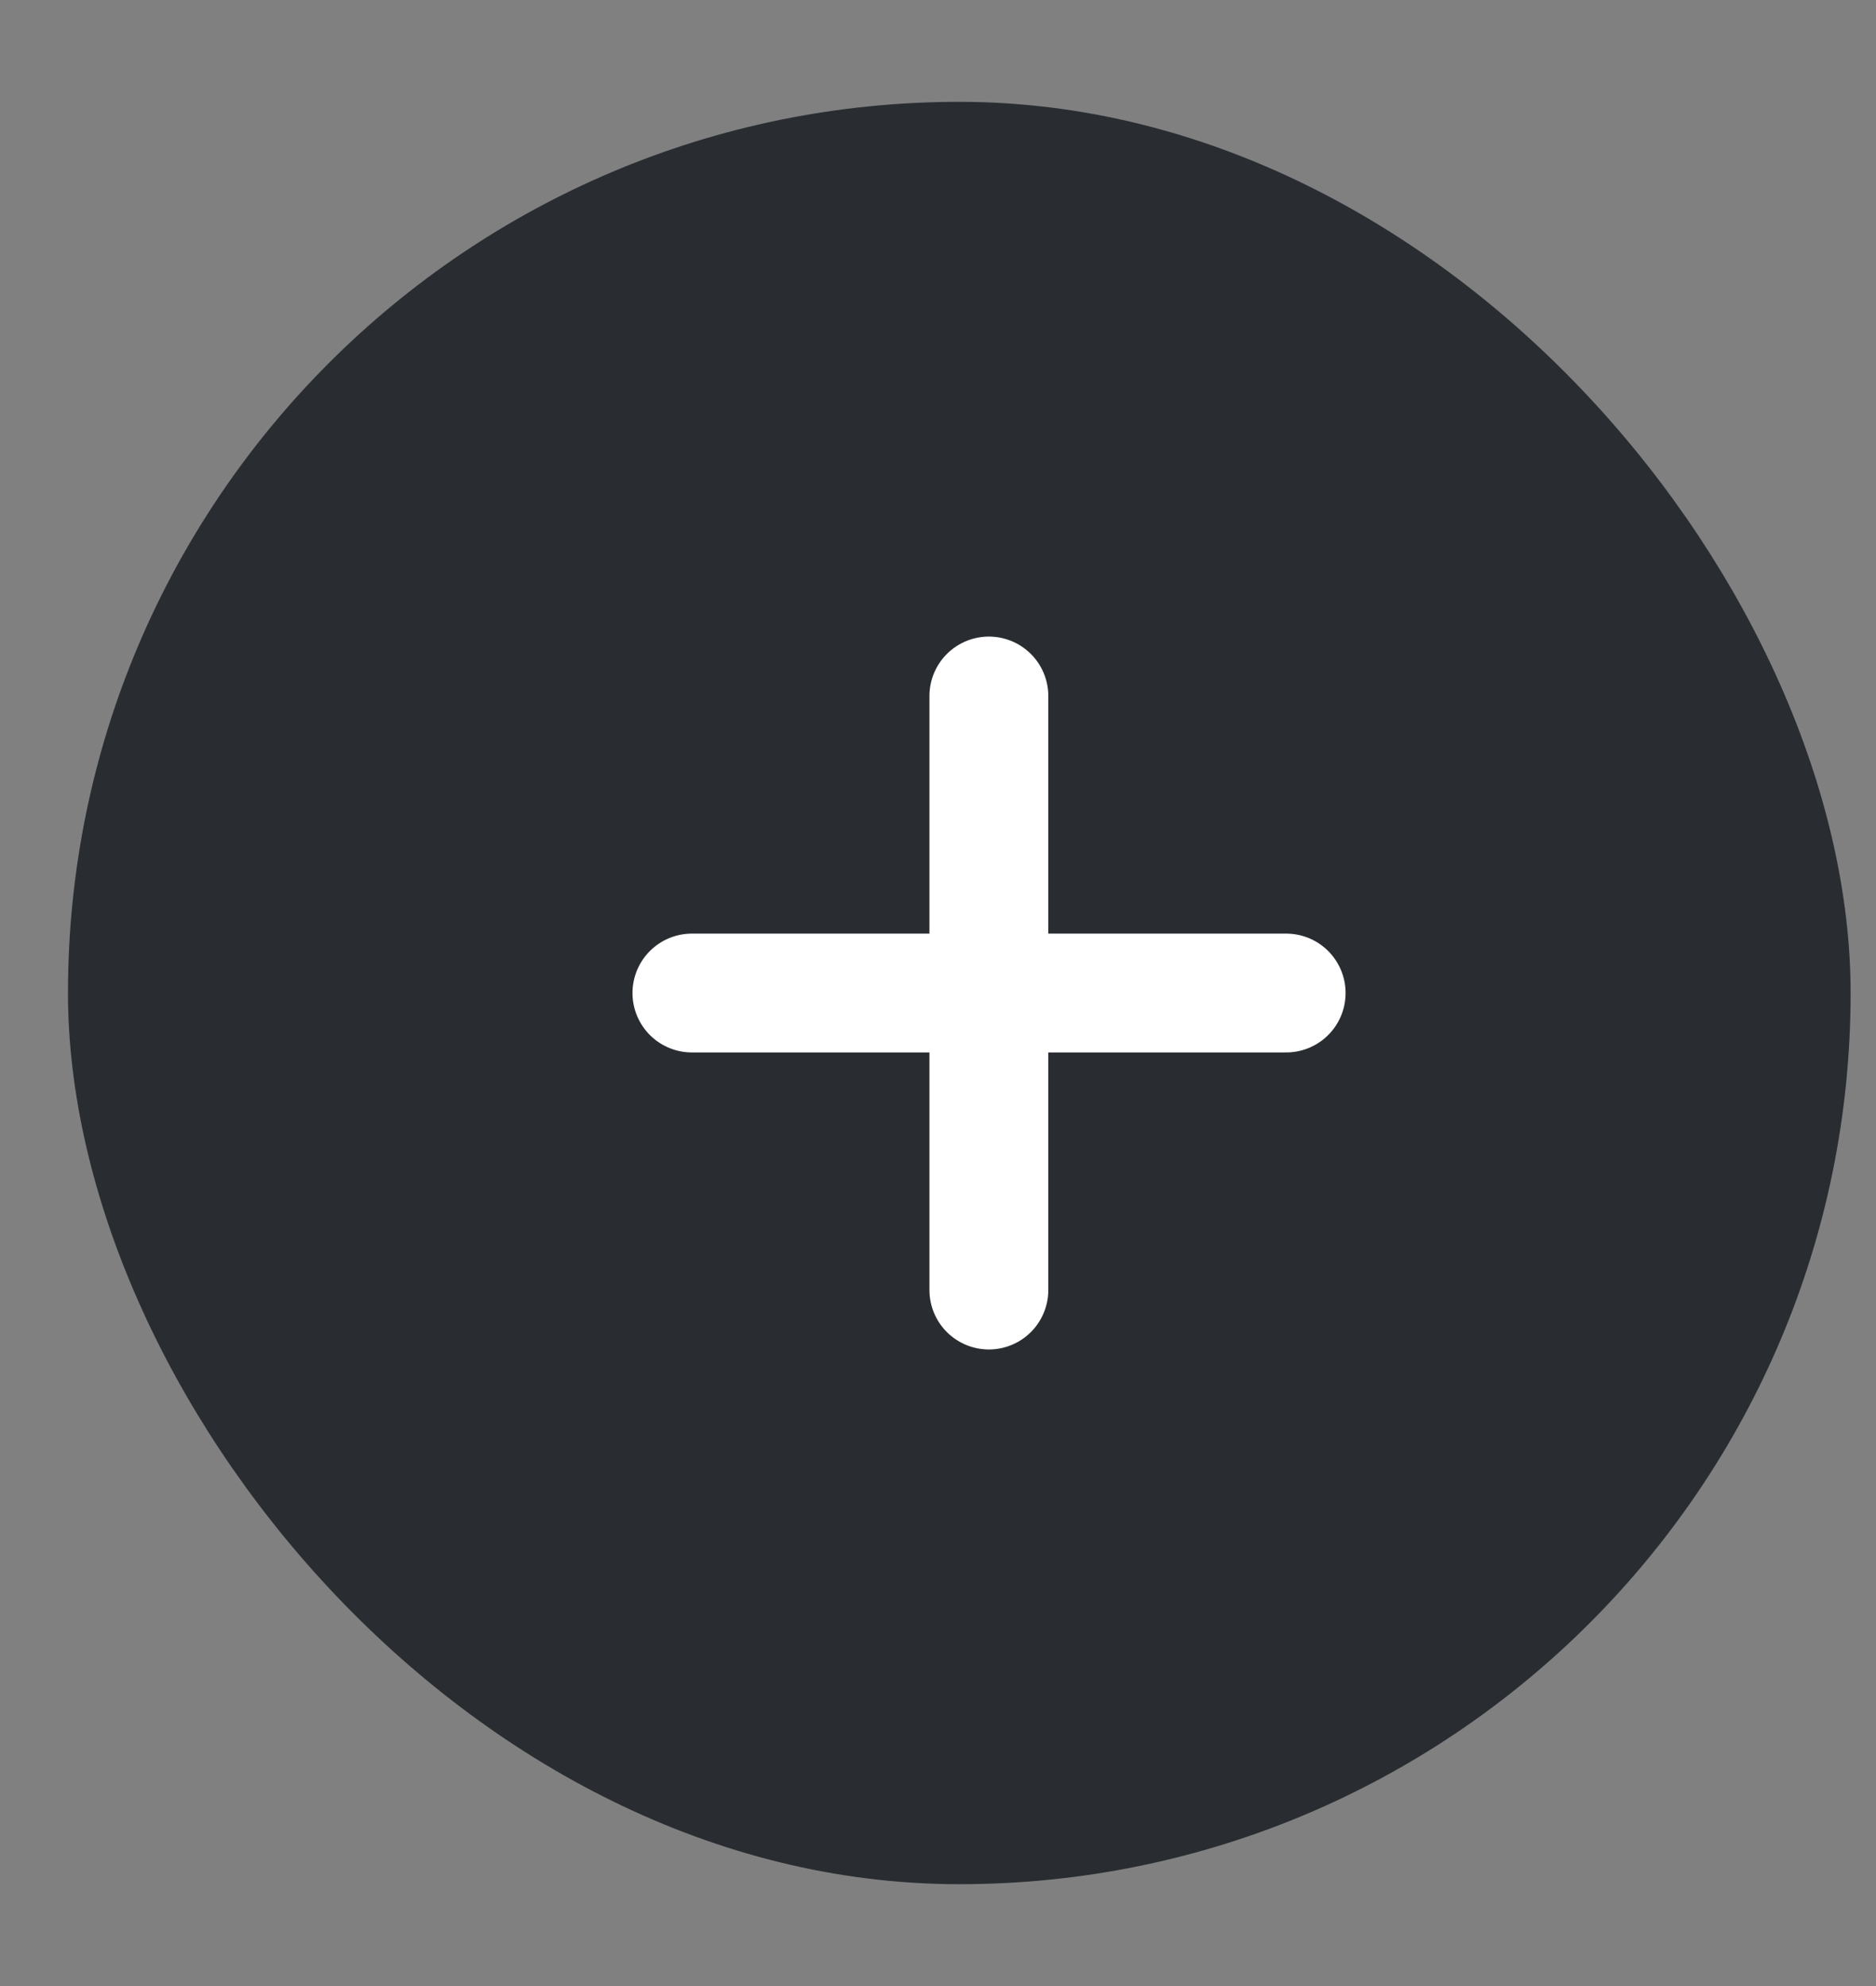 <svg width="17" height="18" viewBox="0 0 17 18" fill="none" xmlns="http://www.w3.org/2000/svg">
<rect x="0" y="0" width="17" height="18" fill="#808080" stroke="none"/>
<rect x="0.616" y="0.923" width="16.154" height="16.154" rx="8.077" fill="#292D32"/>
<path d="M11.655 9H6.27" stroke="white" stroke-width="1.077" stroke-linecap="round" stroke-linejoin="round"/>
<path d="M8.961 11.692V6.308" stroke="white" stroke-width="1.077" stroke-linecap="round" stroke-linejoin="round"/>
</svg>
